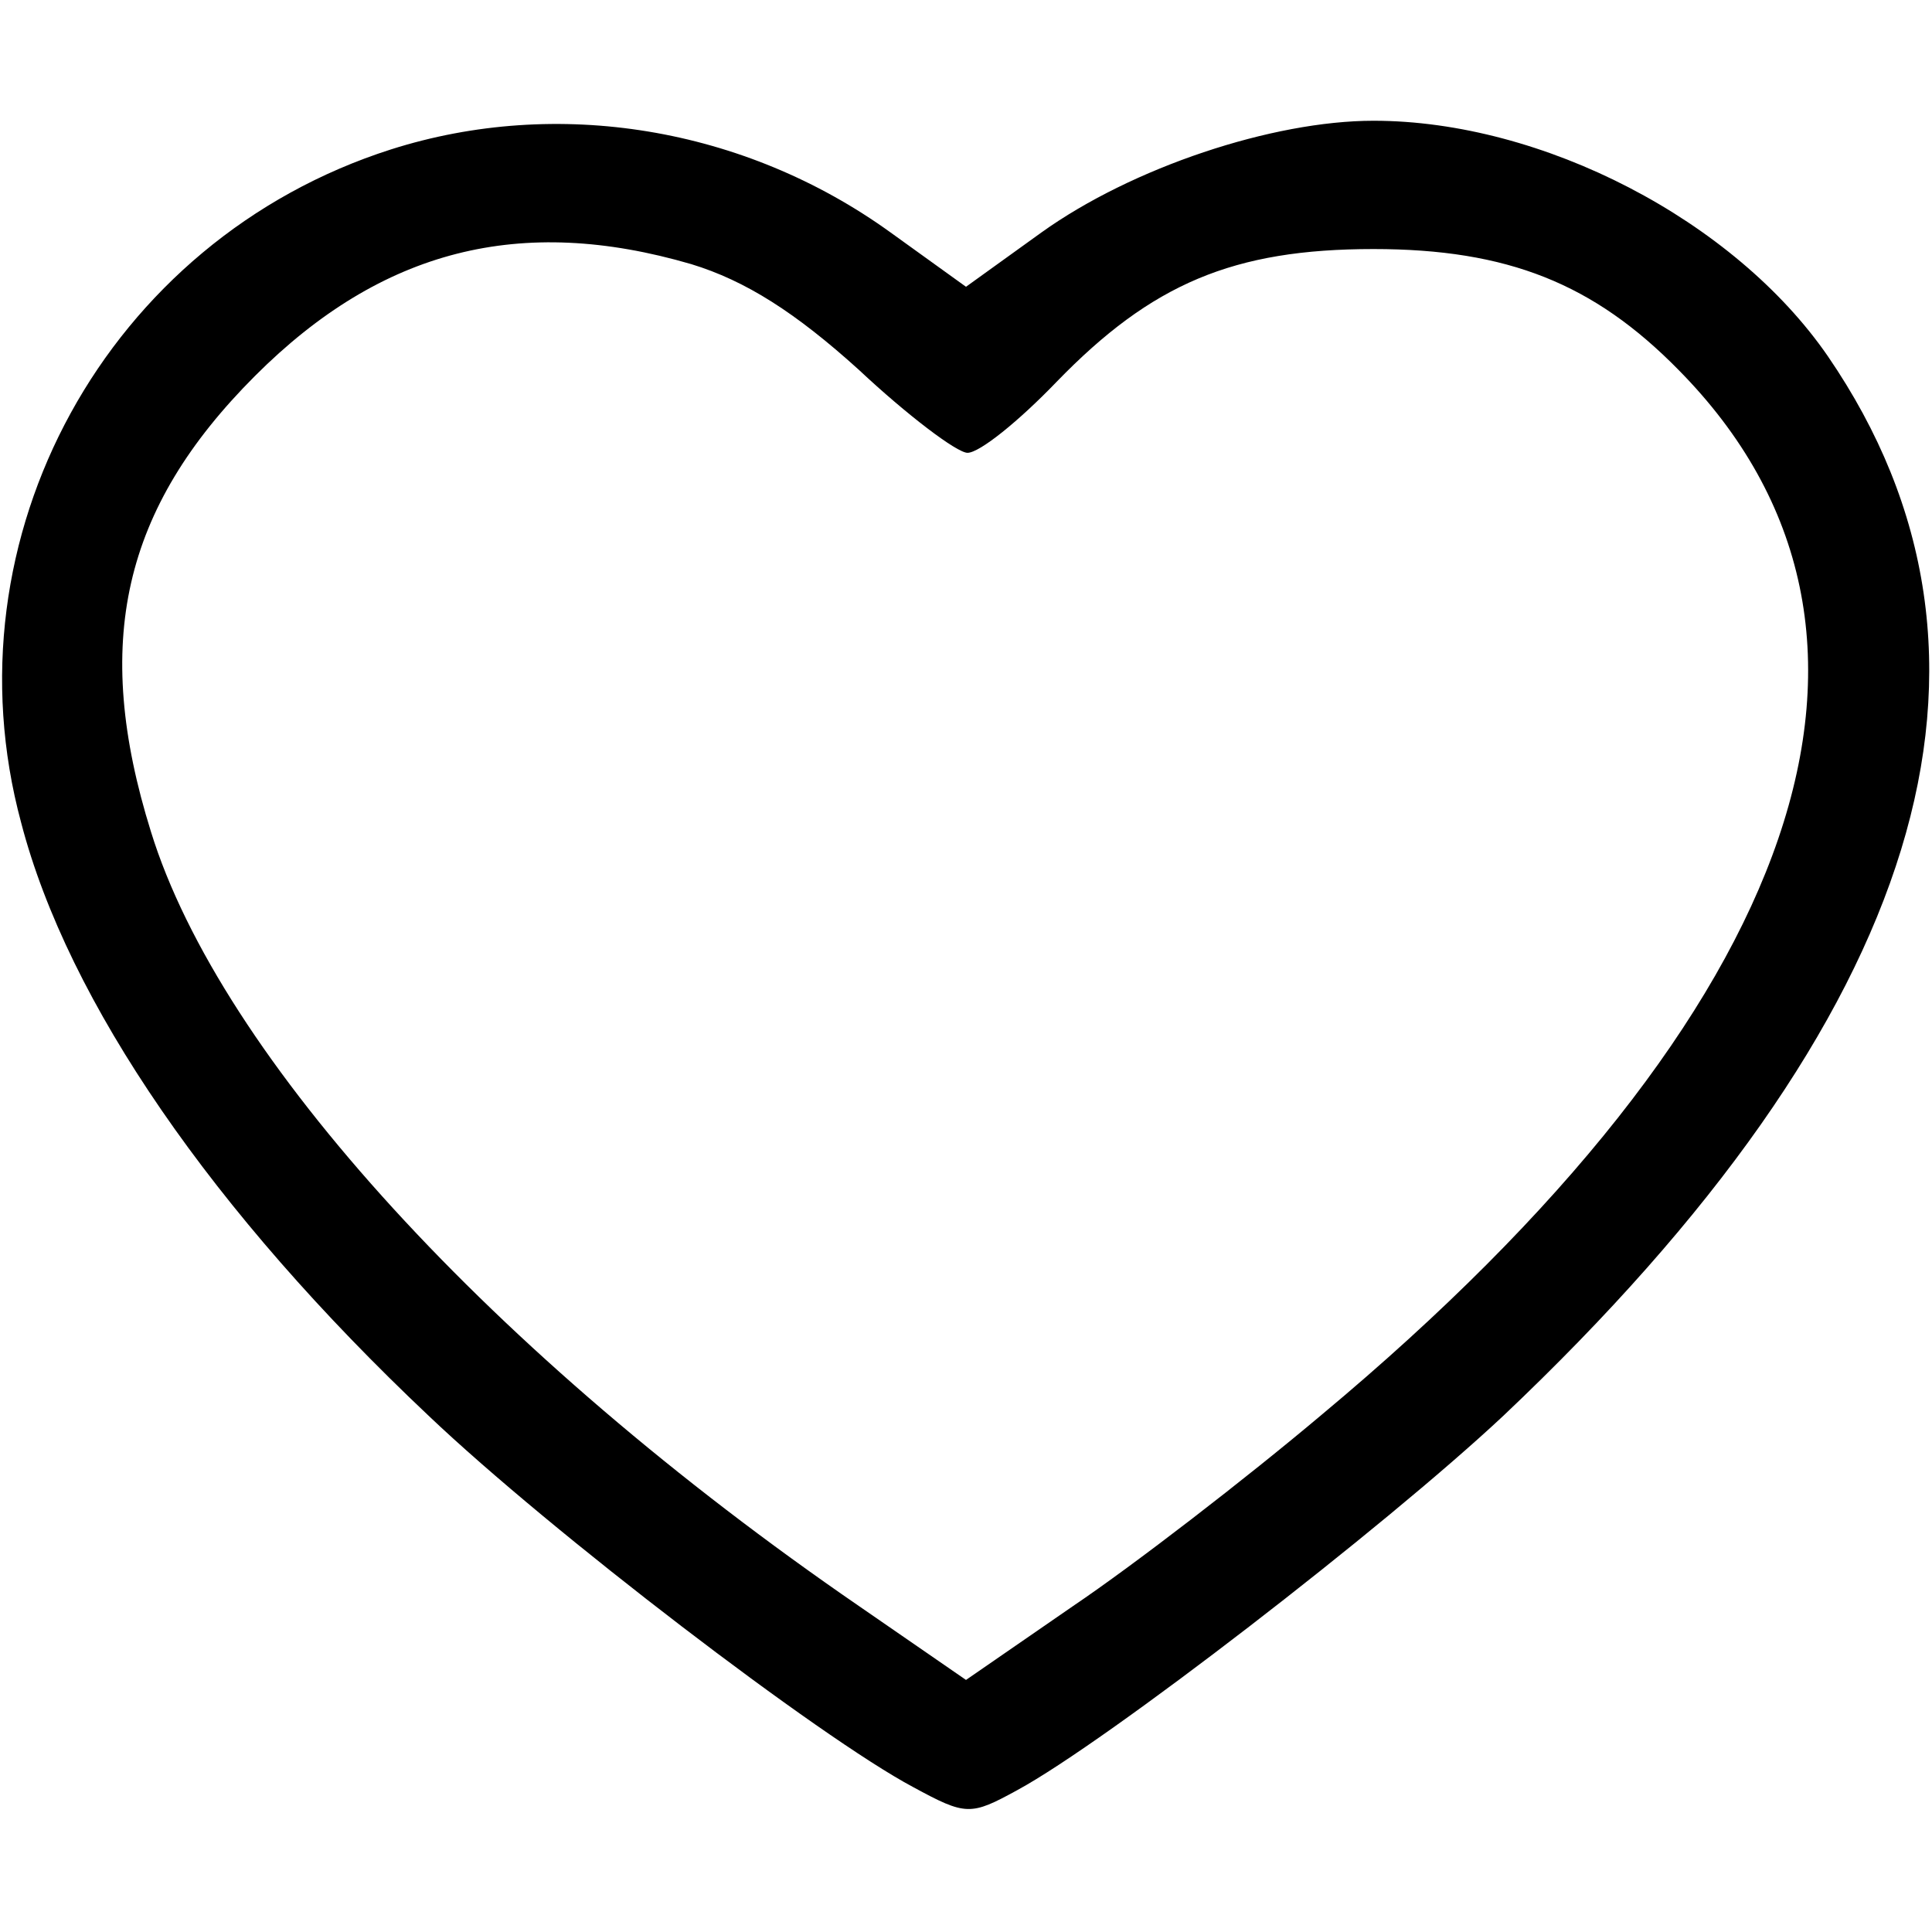 <?xml version="1.0" standalone="no"?>
<!DOCTYPE svg PUBLIC "-//W3C//DTD SVG 20010904//EN"
 "http://www.w3.org/TR/2001/REC-SVG-20010904/DTD/svg10.dtd">
<svg version="1.0" xmlns="http://www.w3.org/2000/svg"
 width="128pt" height="128pt" viewBox="0 0 128 128"
 preserveAspectRatio="xMidYMid meet">

<g transform="translate(0,128) scale(0.1,-0.1)"
fill="#000000" stroke="none">
<path d="M259 1181 c-188 -60 -296 -257 -245 -446 31 -119 127 -258 270 -393
81 -77 259 -213 321 -246 35 -19 38 -19 69 -2 59 32 243 174 322 248 279 264
352 502 215 702 -62 90 -189 156 -301 156 -67 0 -160 -31 -220 -74 l-50 -36
-50 36 c-97 70 -221 90 -331 55z m199 -76 c36 -11 69 -32 111 -70 32 -30 65
-55 72 -55 8 0 34 21 59 47 63 65 117 88 210 88 89 0 146 -23 202 -80 171
-173 84 -425 -236 -692 -51 -43 -125 -100 -165 -127 l-71 -49 -71 49 c-243
167 -423 364 -469 513 -39 125 -19 214 69 302 84 84 176 107 289 74z"/>
</g>
</svg>
